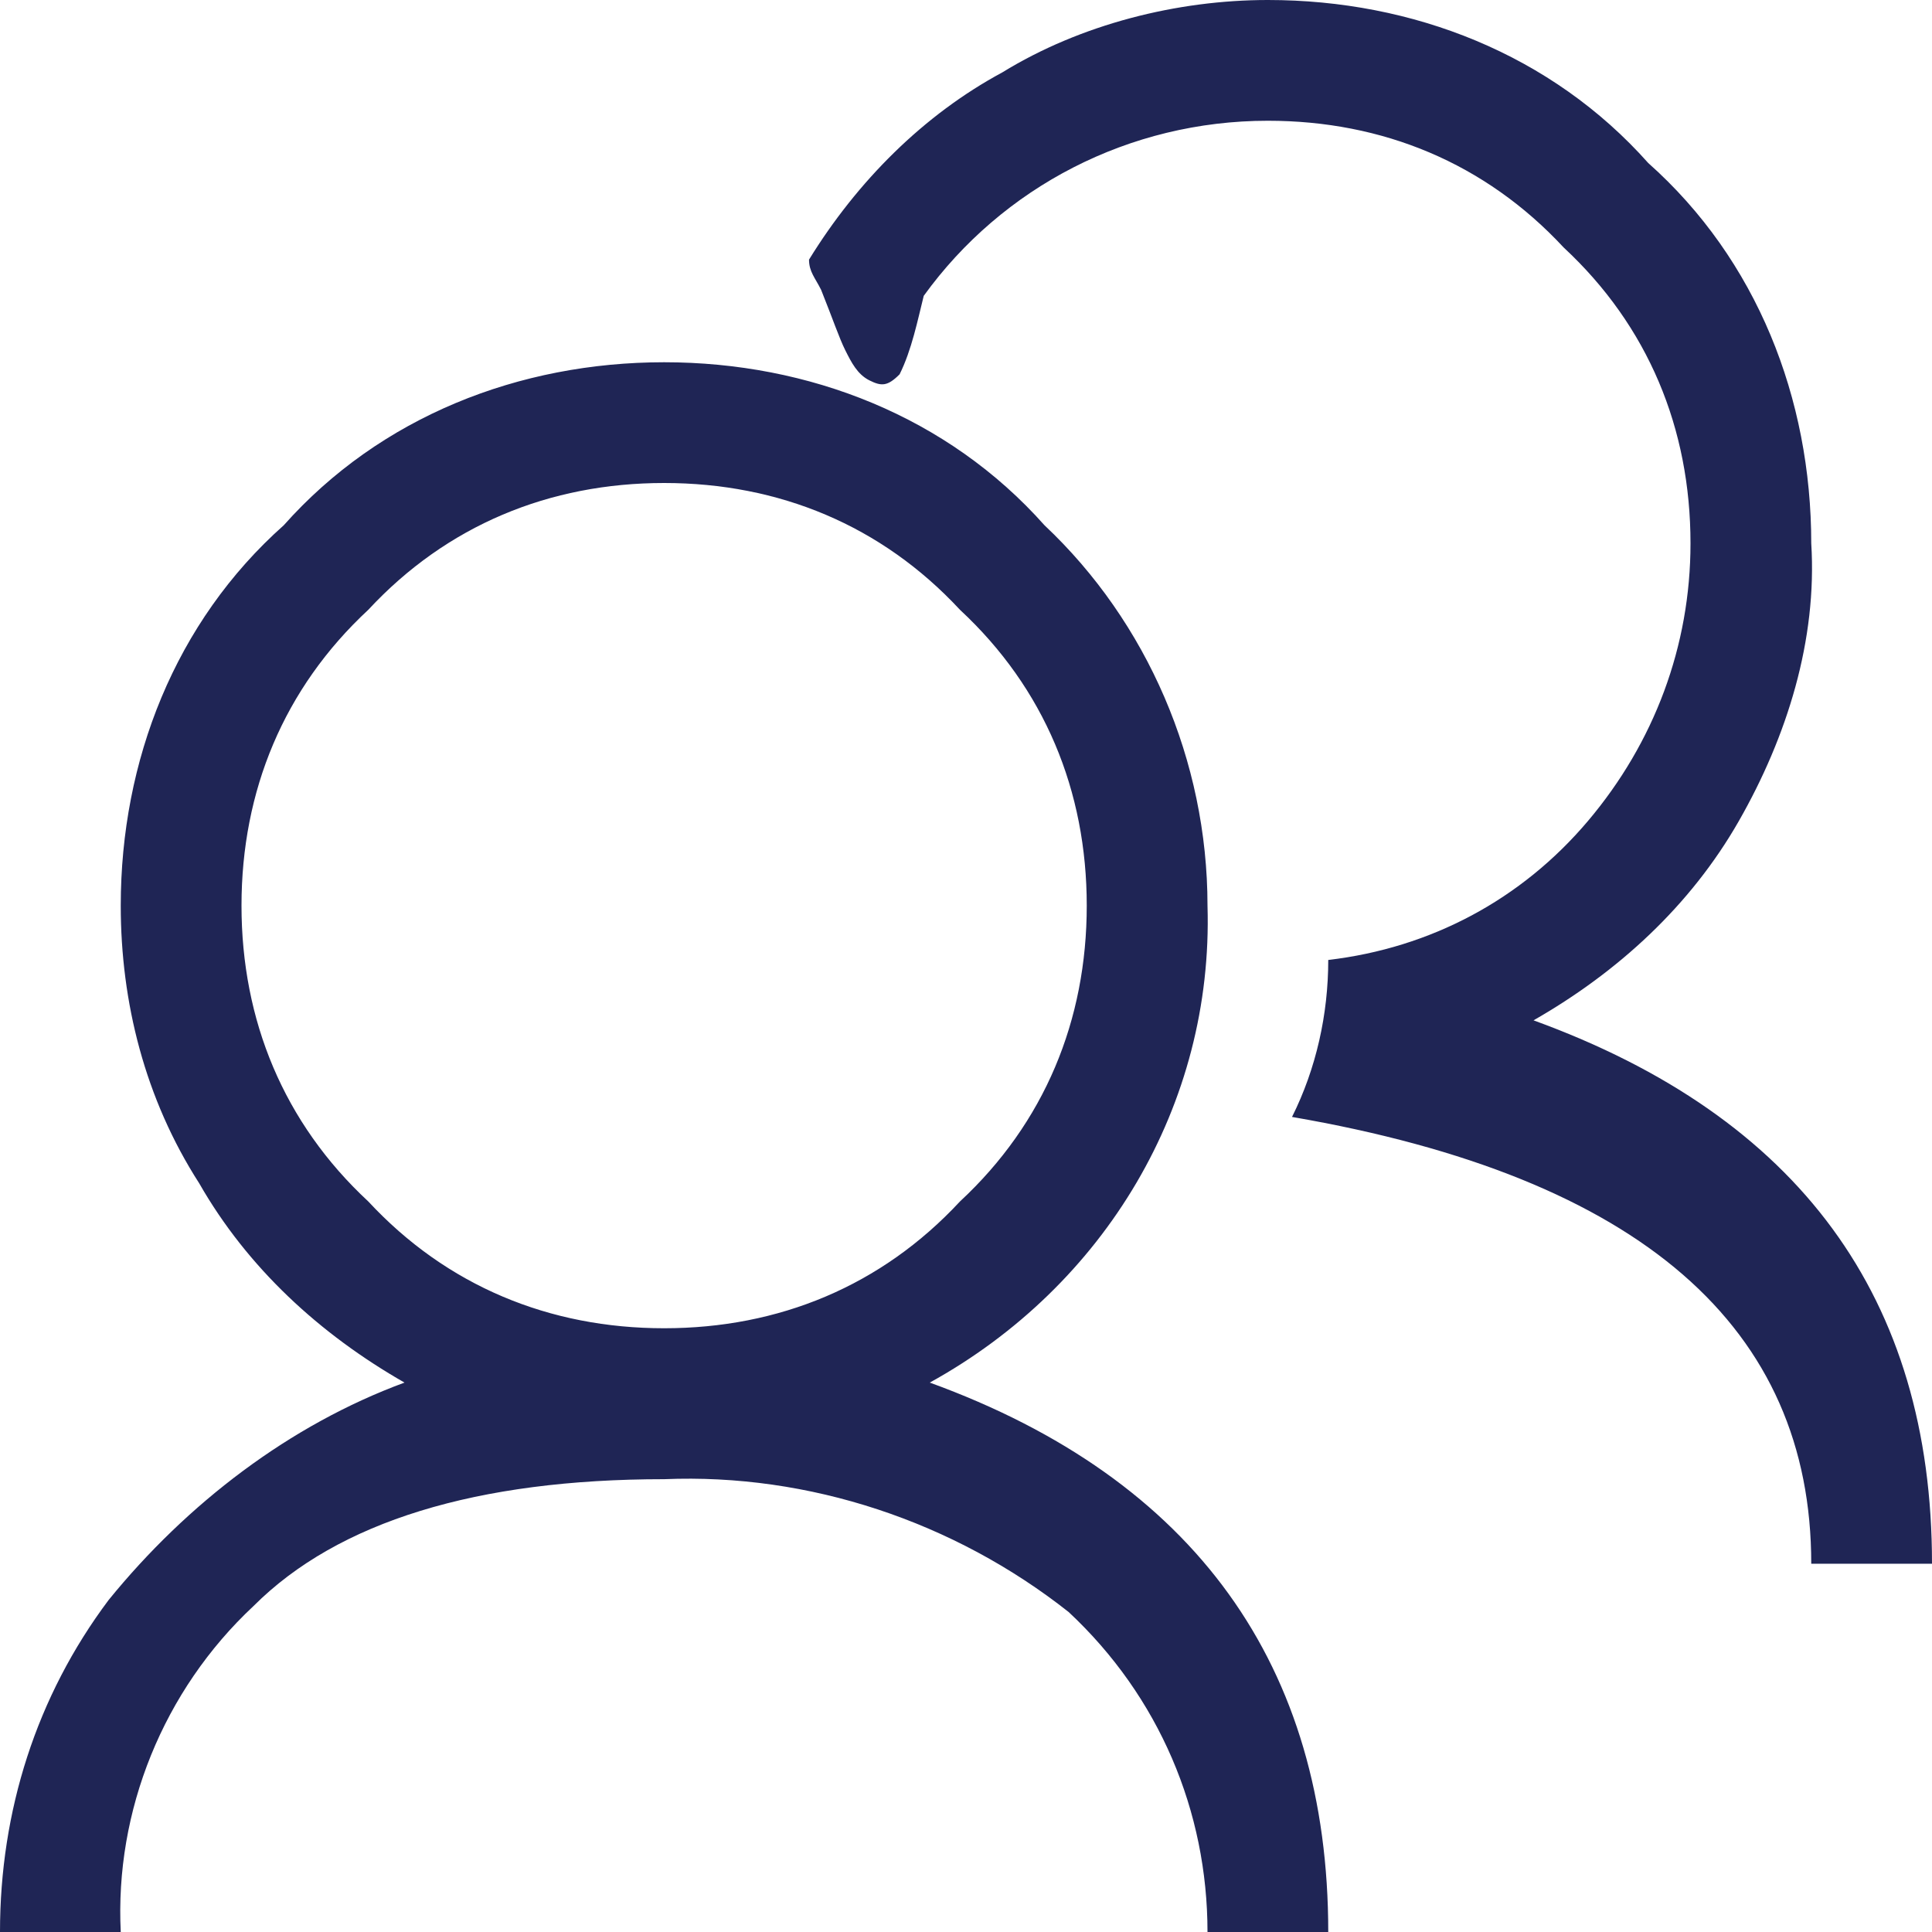 <svg version="1.1" id="a7257b3a-4969-4f9b-a5e2-bb6898319a5d"
	 xmlns="http://www.w3.org/2000/svg" xmlns:xlink="http://www.w3.org/1999/xlink" x="0px" y="0px" viewBox="0 0 32 32"
	 enable-background="new 0 0 32 32" xml:space="preserve">
<path id="b6fd276d-aa34-4190-b43e-dbd6ff1318cb" fill="#1f2555" fill-rule="evenodd" clip-rule="evenodd" d="M25.4,16.9c1.4-0.8,2.6-1.9,3.4-3.3
	c0.8-1.4,1.3-3,1.2-4.6c0-2.4-0.9-4.7-2.7-6.3C25.7,0.9,23.4,0,21,0c-1.5,0-3.1,0.4-4.4,1.2c-1.3,0.7-2.4,1.8-3.2,3.1
	c0,0.2,0.1,0.3,0.2,0.5c0.2,0.5,0.3,0.8,0.4,1c0.1,0.2,0.2,0.4,0.4,0.5c0.2,0.1,0.3,0.1,0.5-0.1c0.2-0.4,0.3-0.9,0.4-1.3
	C16.6,3.1,18.7,2,21,2c1.9,0,3.6,0.7,4.9,2.1C27.3,5.4,28,7.1,28,9c0,1.7-0.6,3.3-1.7,4.6c-1.1,1.3-2.6,2.1-4.3,2.3
	c0,0.9-0.2,1.8-0.6,2.6c5.8,1,8.6,3.5,8.6,7.4h2C32,21.5,29.8,18.5,25.4,16.9z M15.9,19.9c1.4-1.3,2.1-3,2.1-4.9
	c0-1.9-0.7-3.6-2.1-4.9C14.6,8.7,12.9,8,11,8c-1.9,0-3.6,0.7-4.9,2.1C4.7,11.4,4,13.1,4,15c0,1.9,0.7,3.6,2.1,4.9
	c1.3,1.4,3,2.1,4.9,2.1C12.9,22,14.6,21.3,15.9,19.9z M20,32c0-2-0.8-3.9-2.3-5.3c-1.9-1.5-4.3-2.3-6.7-2.2c-3.1,0-5.4,0.7-6.8,2.1
	C2.7,28,1.9,30,2,32H0c0-2,0.6-3.9,1.8-5.5c1.3-1.6,3-2.9,4.9-3.6c-1.4-0.8-2.6-1.9-3.4-3.3C2.4,18.2,2,16.6,2,15
	c0-2.4,0.9-4.7,2.7-6.3C6.3,6.9,8.6,6,11,6c2.4,0,4.7,0.9,6.3,2.7C19,10.3,20,12.6,20,15c0.1,3.3-1.7,6.3-4.6,7.9
	c4.4,1.6,6.6,4.7,6.6,9.1H20z"/>
</svg>
